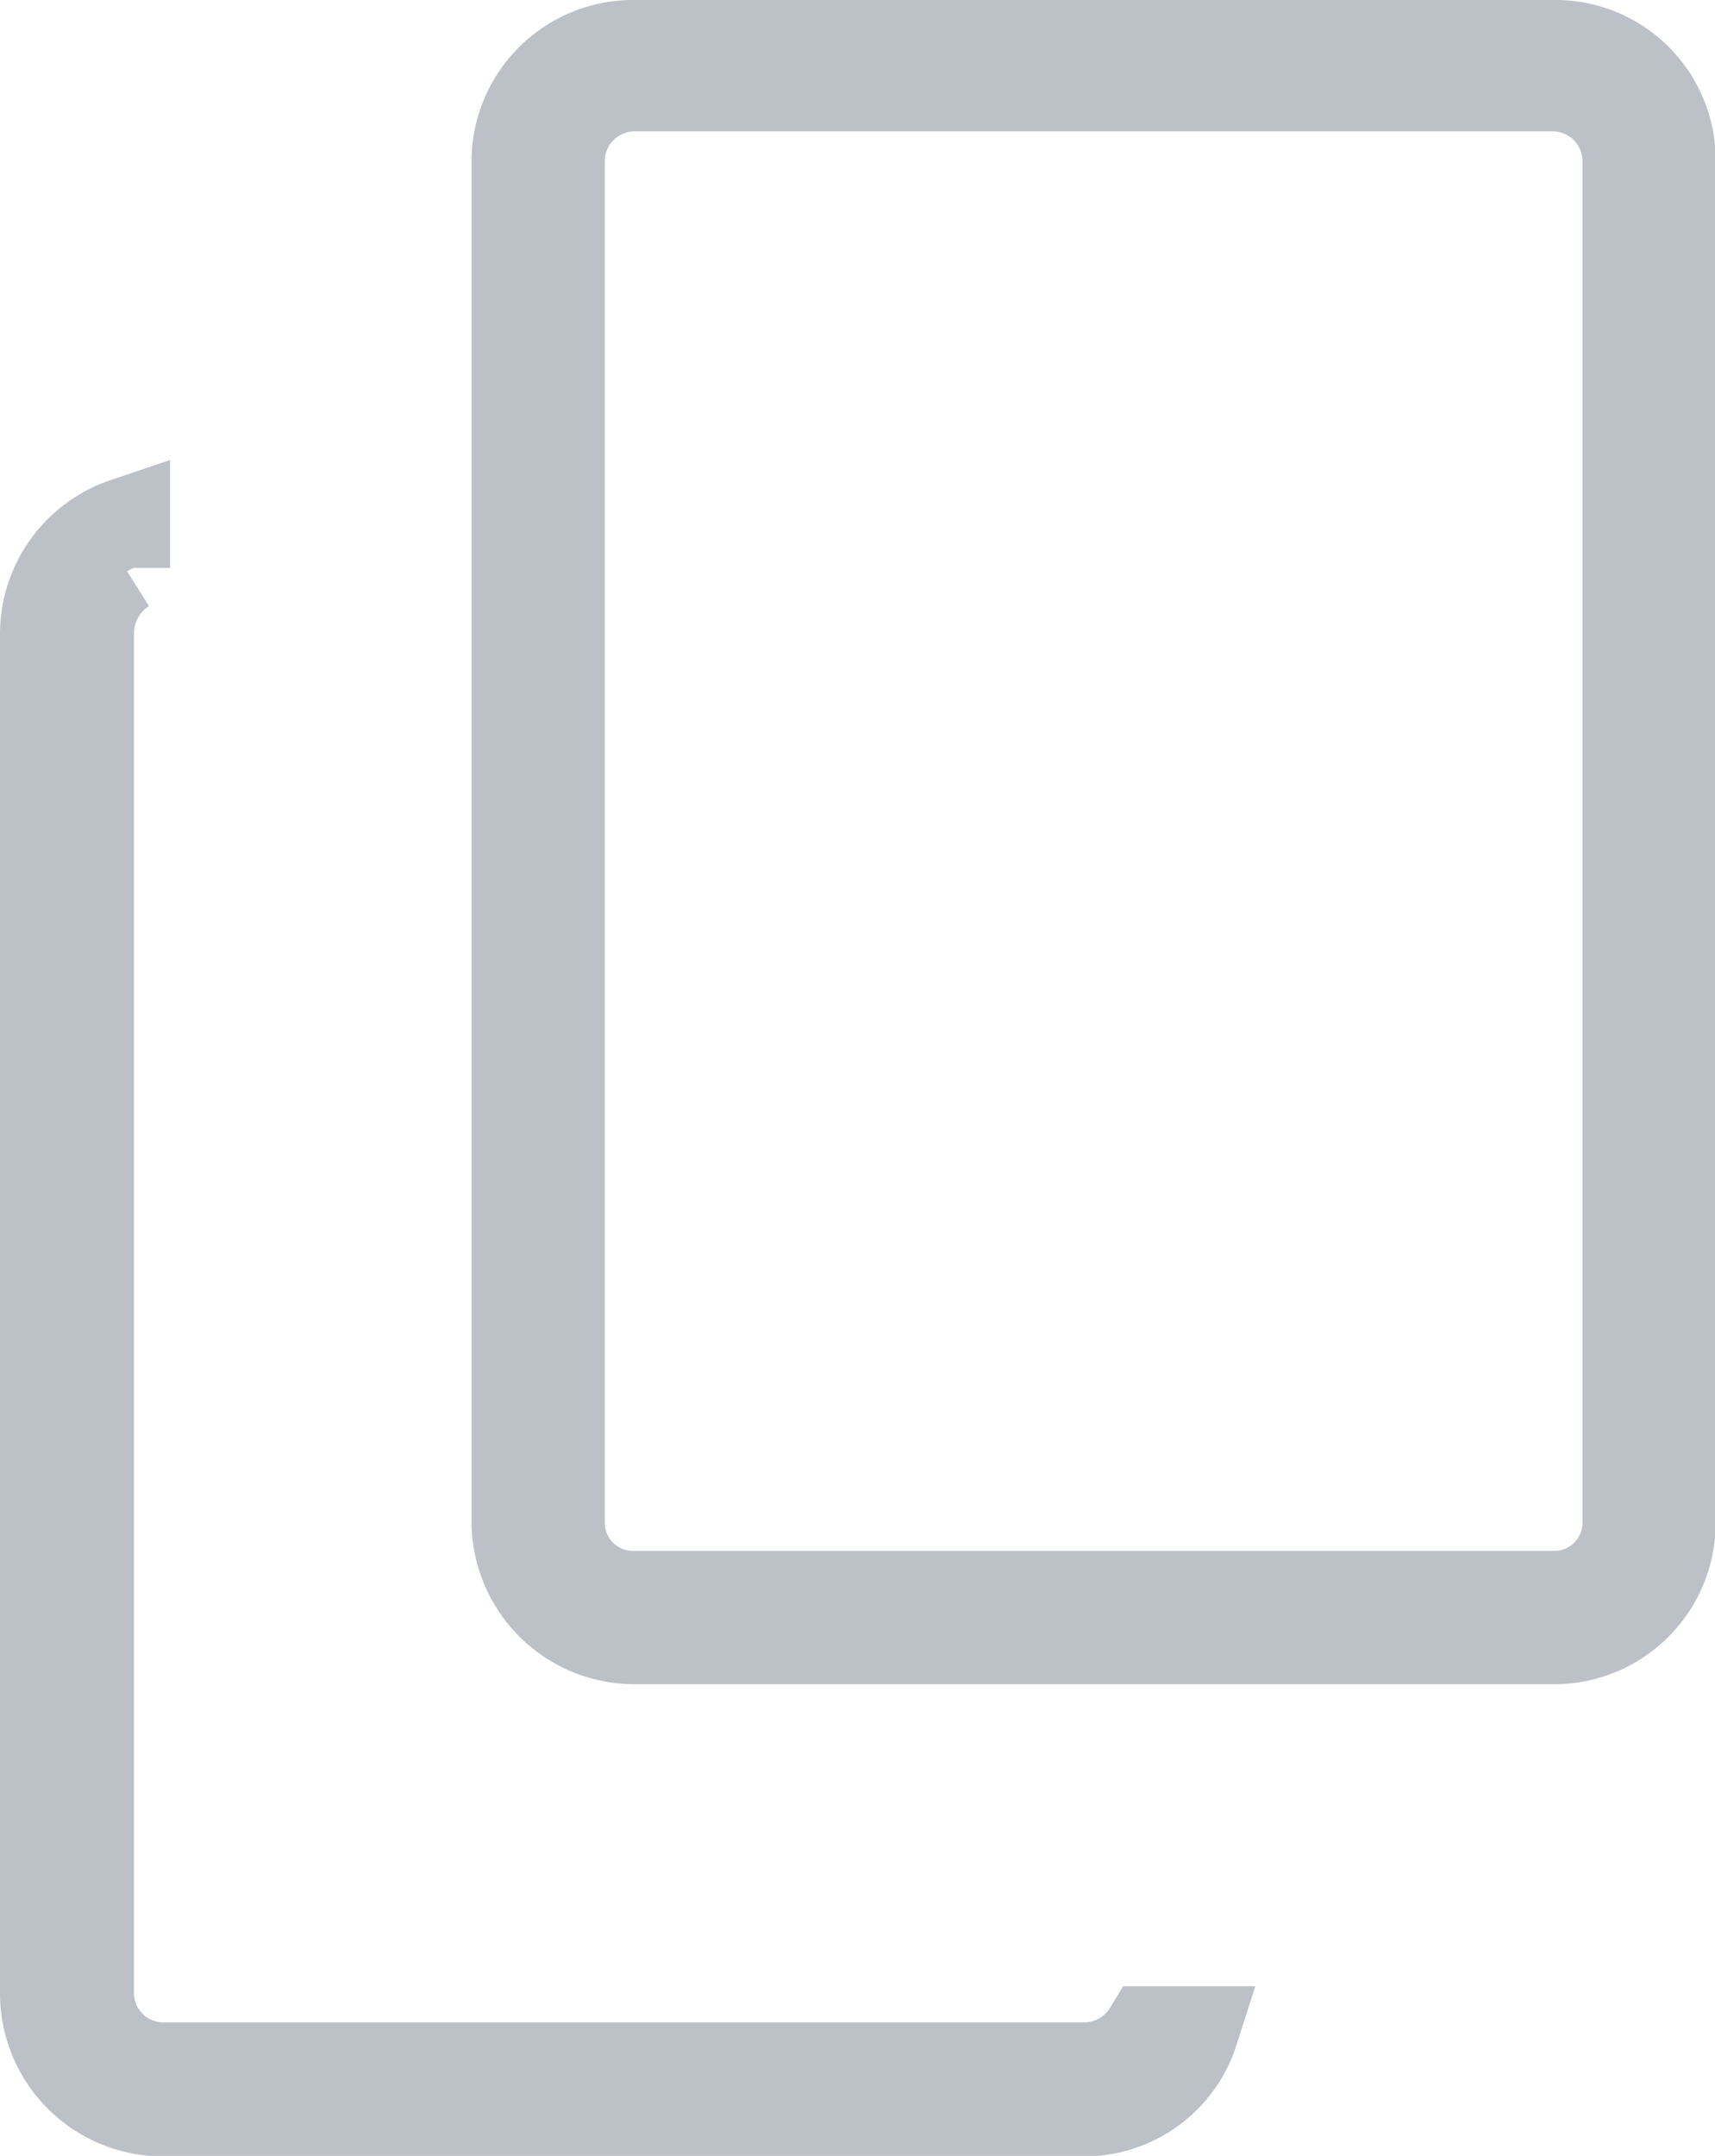 <svg xmlns="http://www.w3.org/2000/svg" width="9.5" height="11.935" viewBox="0 0 9.5 11.935">
  <g id="Group_46810" data-name="Group 46810" transform="translate(-1113.75 -406.304)">
    <path id="Path_50924" data-name="Path 50924" d="M168,15.178V7.646A.645.645,0,0,1,168.646,7h5.1a.638.638,0,0,1,.646.646v7.532a.645.645,0,0,1-.646.646h-5.1A.653.653,0,0,1,168,15.178Zm.238,0V7.646a.416.416,0,0,1,.408-.419h5.1a.416.416,0,0,1,.408.419v7.532a.406.406,0,0,1-.408.408h-5.1A.406.406,0,0,1,168.238,15.178Z" transform="translate(948.612 399.554)" fill="#bcc0c7" stroke="#bcc0c7" stroke-width="0.5" fill-rule="evenodd"/>
    <path id="Path_50925" data-name="Path 50925" d="M114,72.144V64.612a.65.65,0,0,1,.442-.612h0v.249a.429.429,0,0,0-.2.362v7.532a.413.413,0,0,0,.408.408h5.1a.418.418,0,0,0,.362-.2h.249a.636.636,0,0,1-.612.442h-5.1A.653.653,0,0,1,114,72.144Z" transform="translate(1000 345.199)" fill="#bcc0c7" stroke="#bcc0c7" stroke-width="0.5" fill-rule="evenodd"/>
  </g>
</svg>
